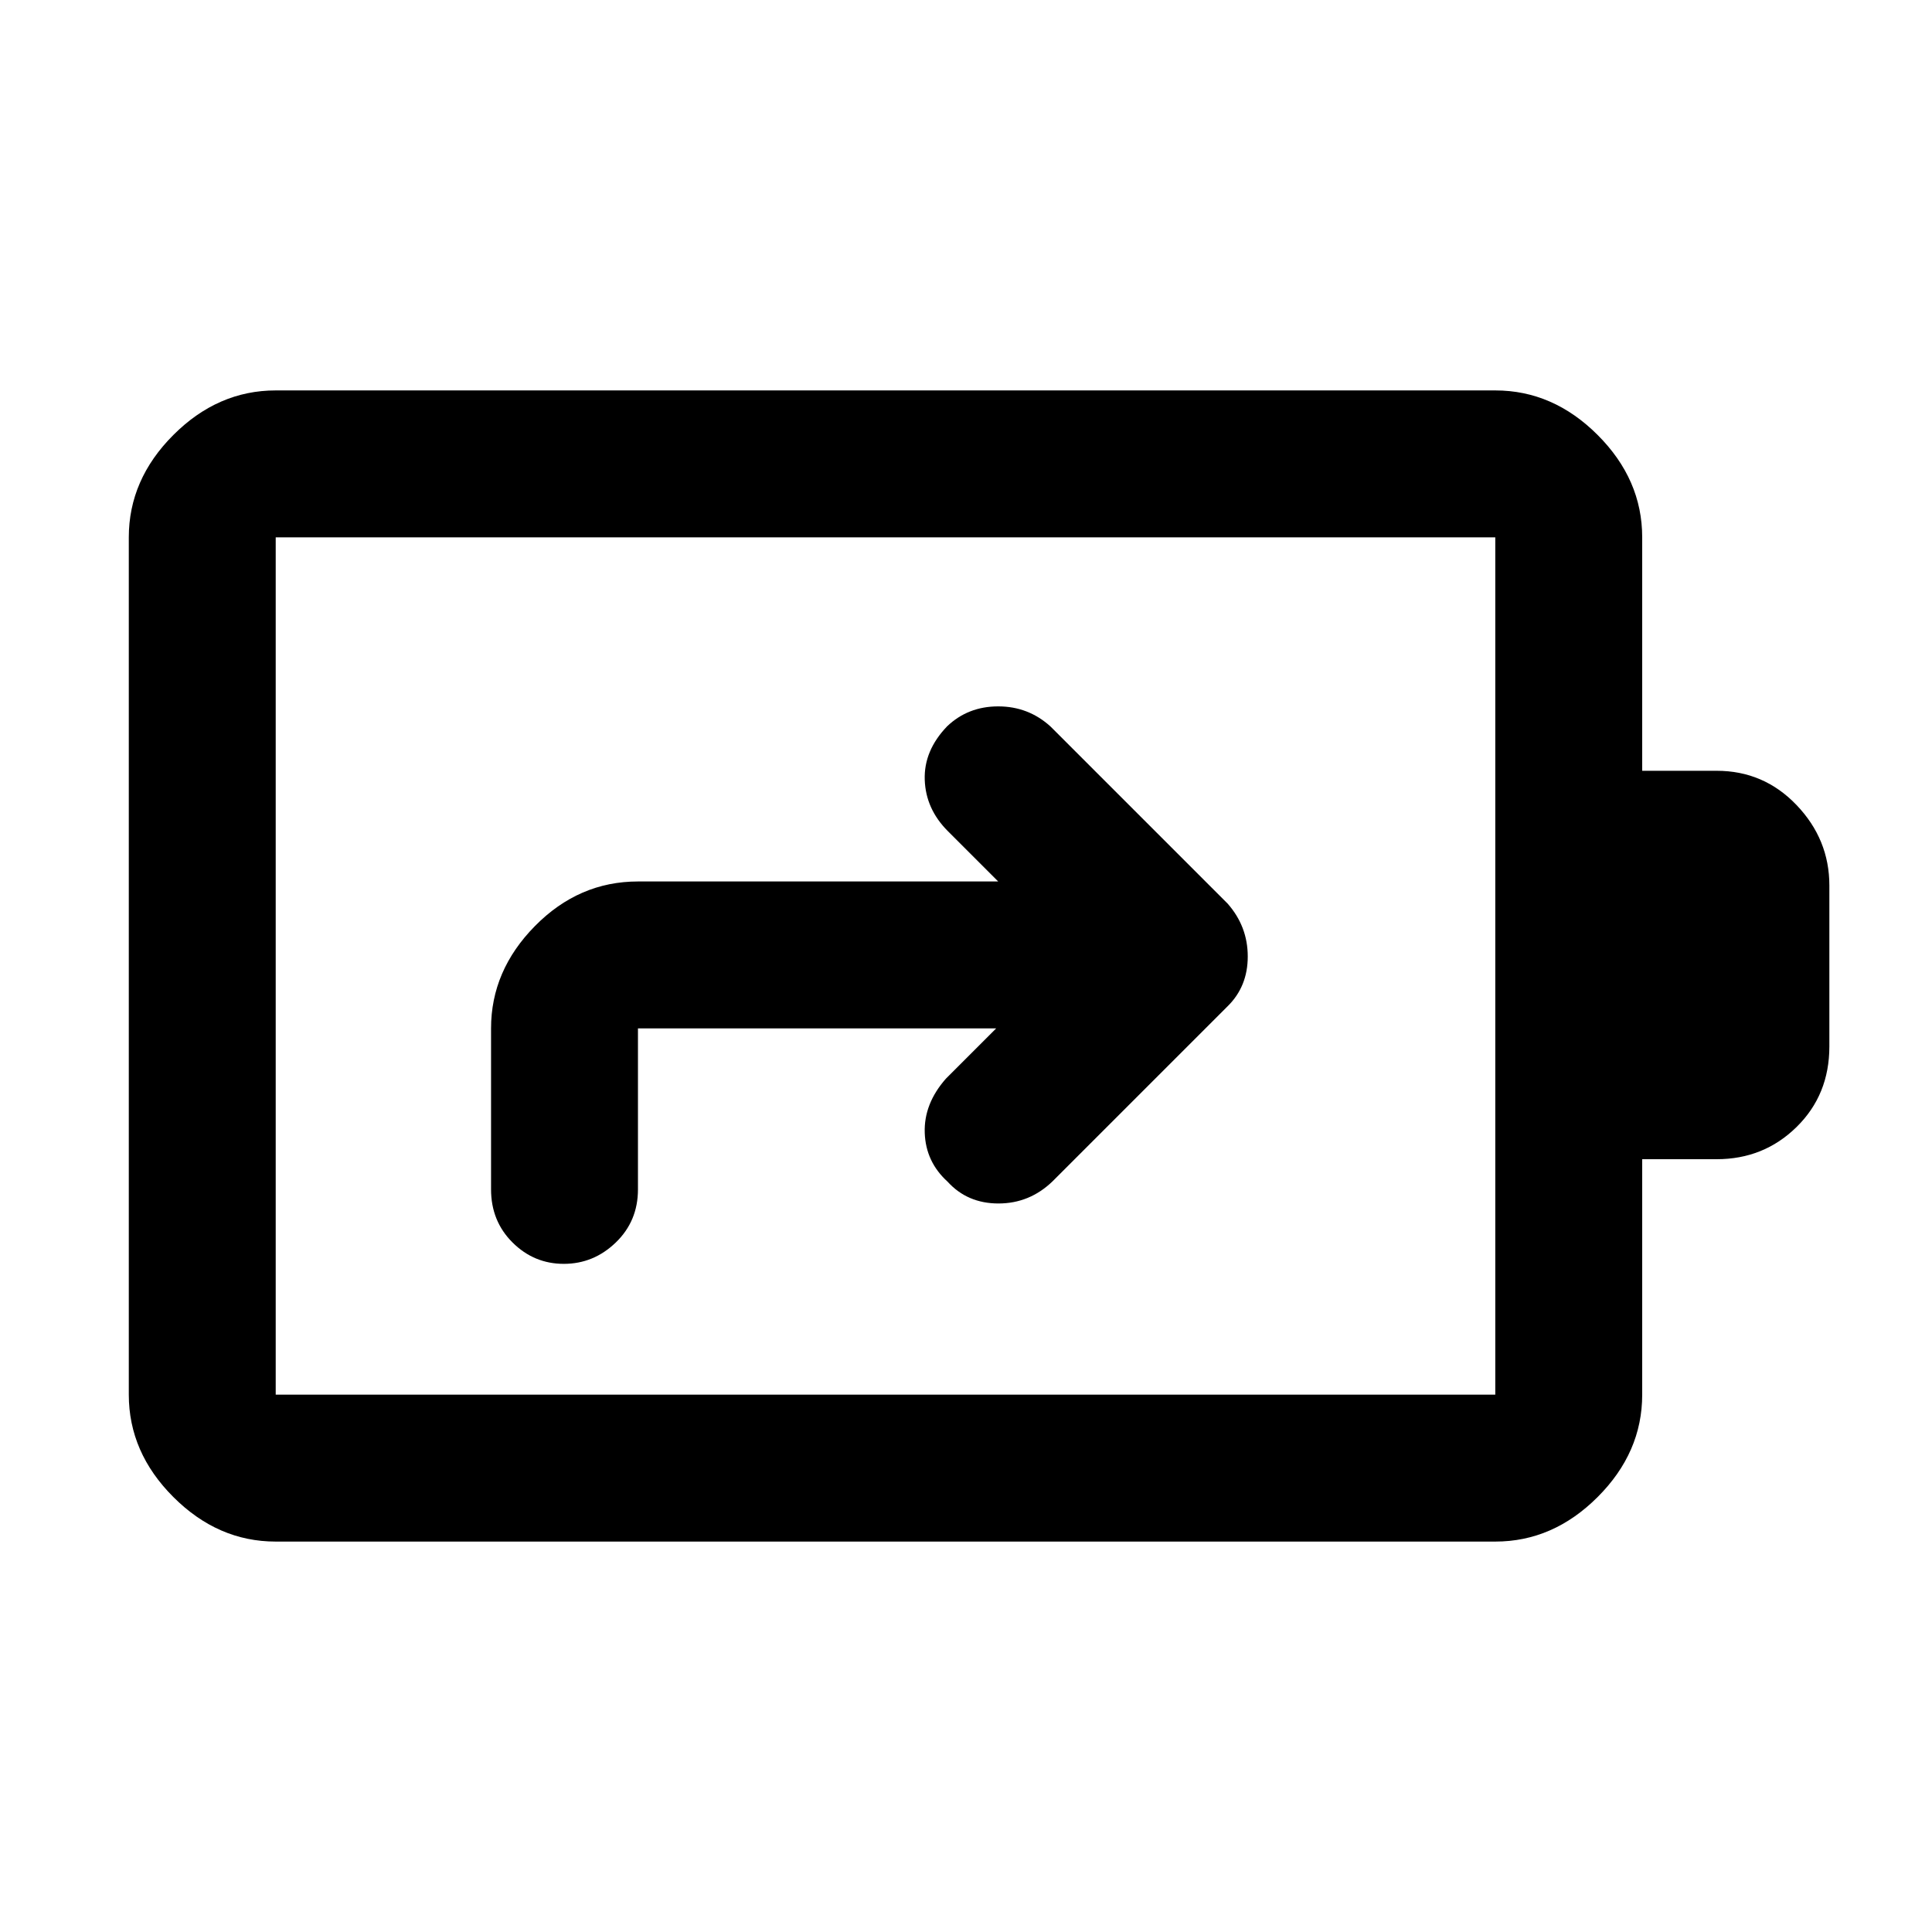 <svg xmlns="http://www.w3.org/2000/svg" height="48" viewBox="0 -960 960 960" width="48"><path d="m495-449-25 25q-11 12.5-10.5 26.91t11.34 24.25q9.84 10.84 25.3 10.84T523-373l87-87q10-9.82 10-24.73T610-511l-88-88q-11-10-26-10t-25.39 9.91Q459-587 459.5-572.5T471-547l25 25H317q-29.36 0-51.18 22.14Q244-477.73 244-449v80q0 15.75 10.66 26.37Q265.32-332 280.16-332T306-342.63q11-10.62 11-26.37v-80h178ZM137-267h606v-426H137v426Zm0 73q-28.72 0-50.86-22.14Q64-238.27 64-267v-426q0-28.72 22.14-50.86T137-766h606q28.72 0 50.86 22.14T816-693v116h37q23.42 0 39.71 17.04T909-520v80q0 24-16.29 40T853-384h-37v117q0 28.73-22.14 50.86Q771.72-194 743-194H137Zm0-73v-426 426Z"/></svg>
